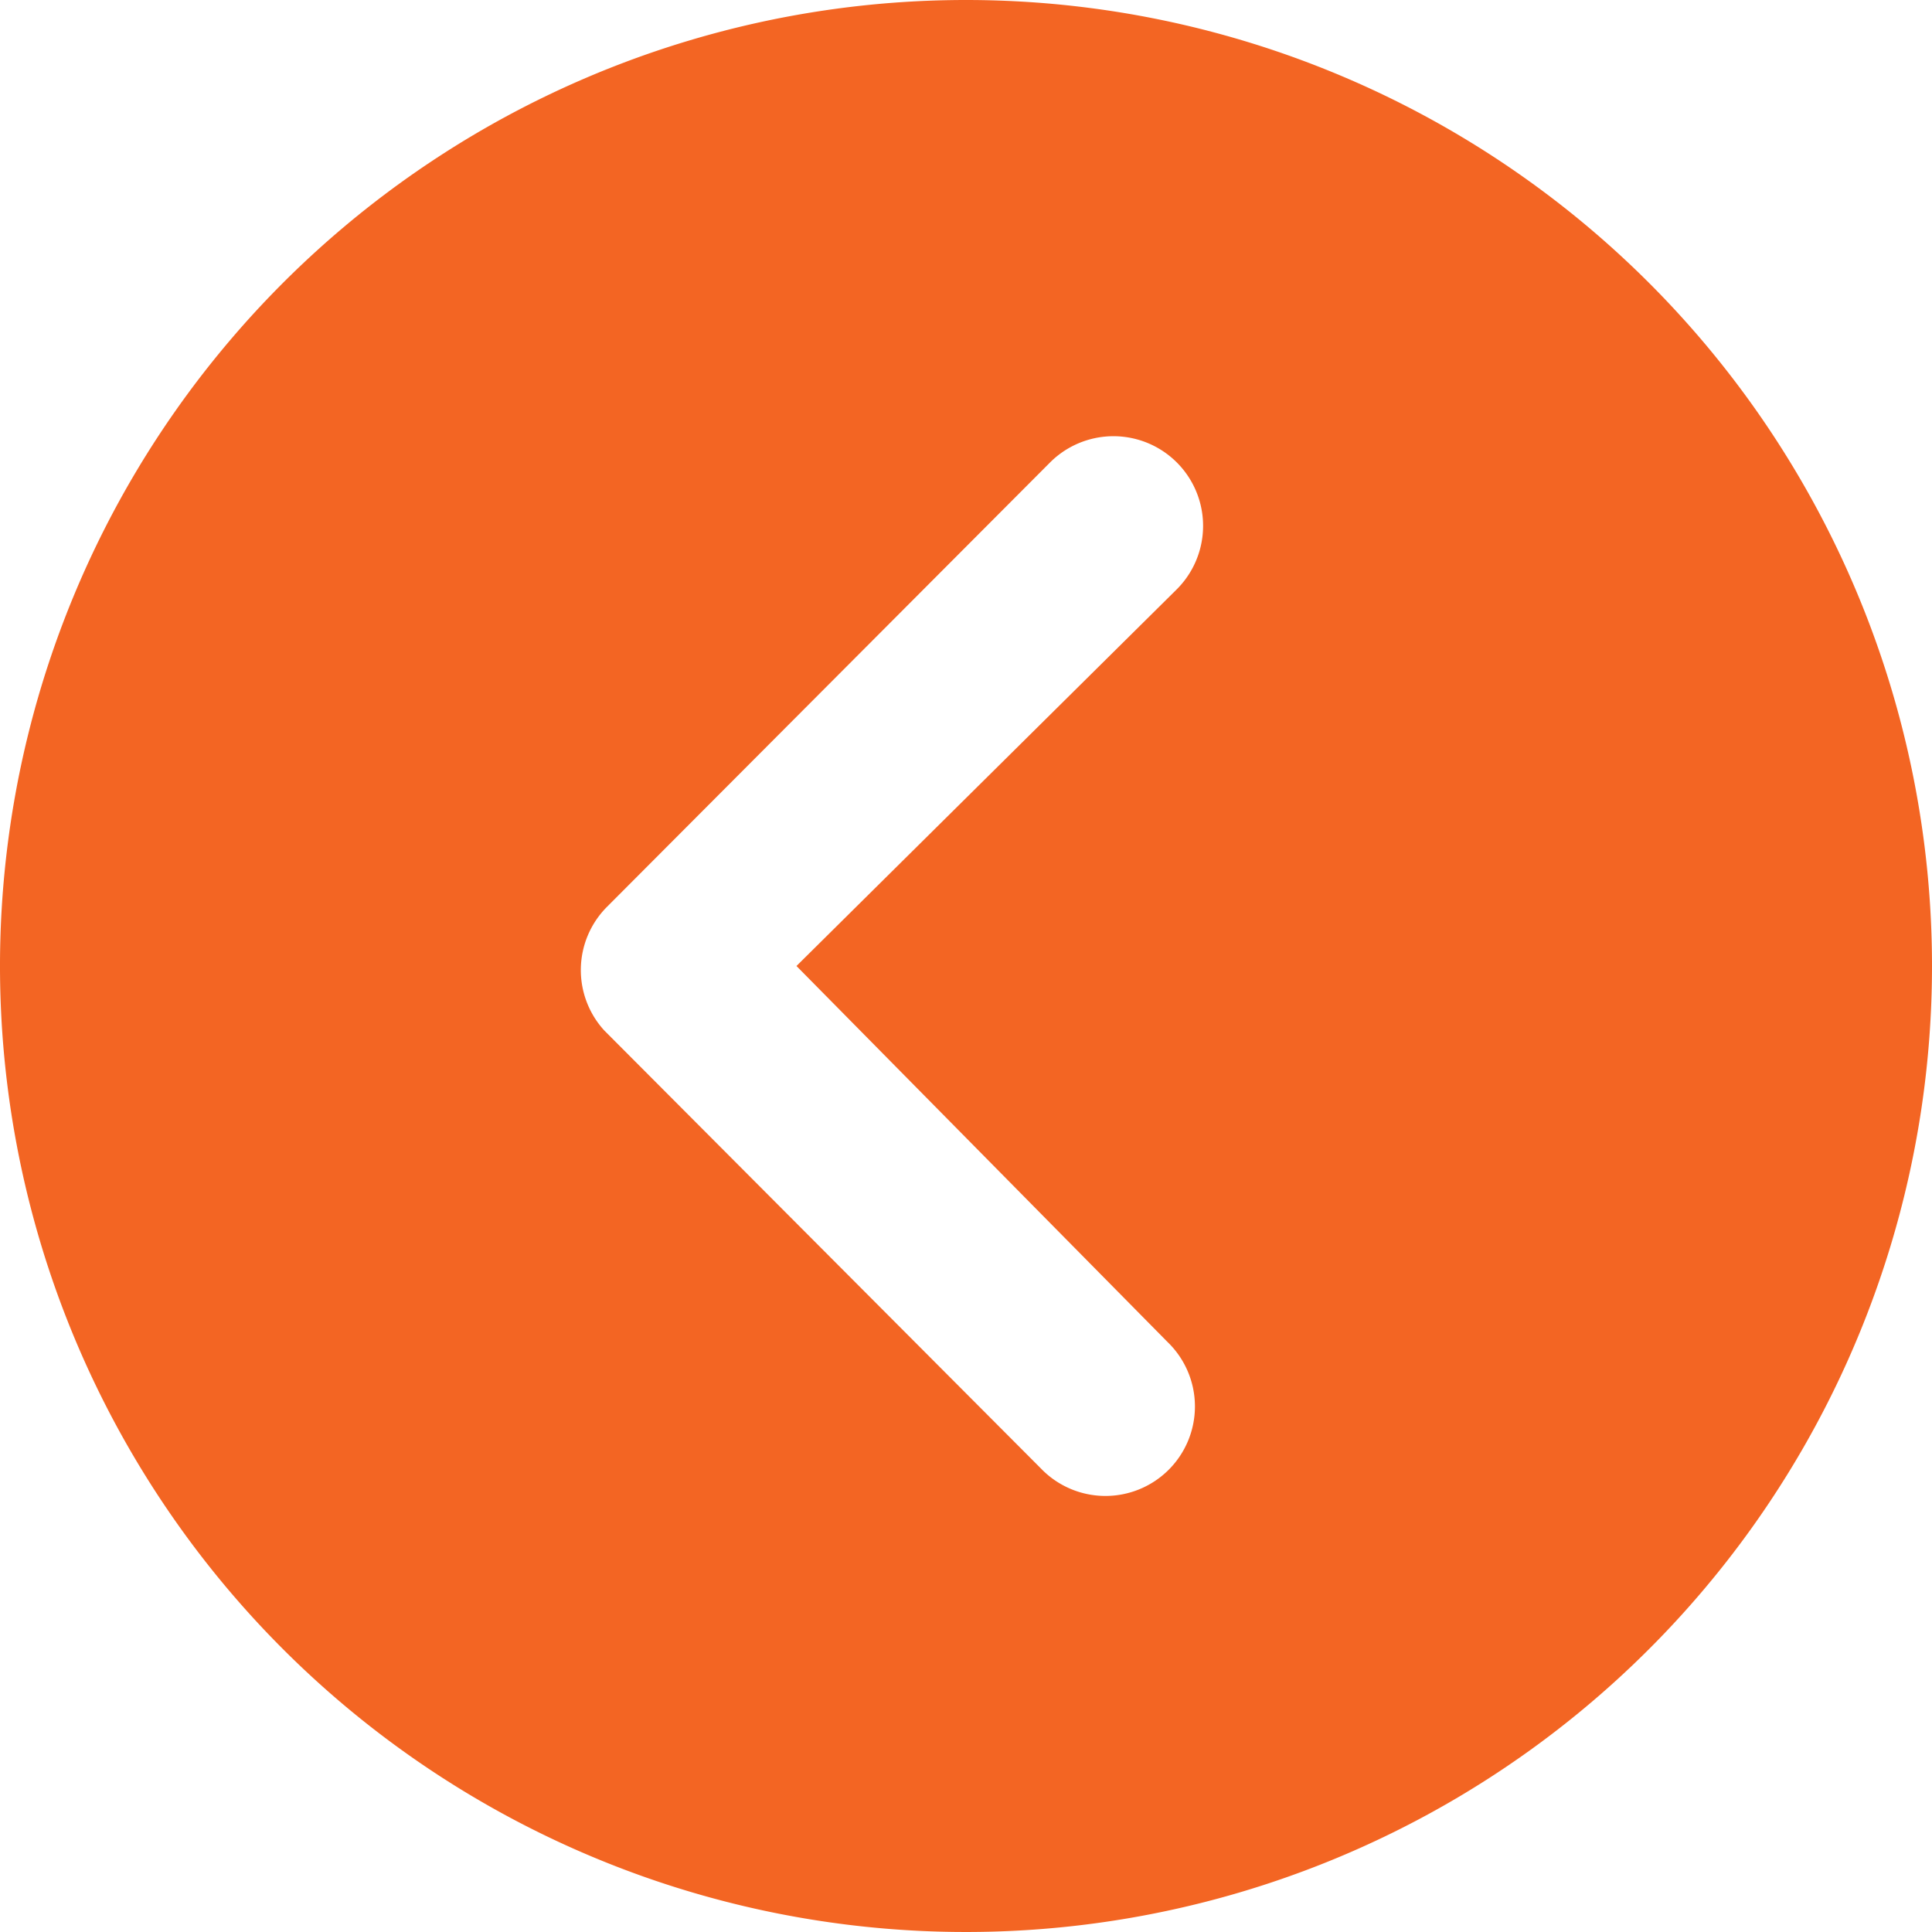 <svg id="previous" xmlns="http://www.w3.org/2000/svg" width="40" height="40" viewBox="0 0 40 40">
  <path id="previous-2" data-name="previous" d="M88,68A20,20,0,1,1,68,48,20,20,0,0,1,88,68ZM64.49,68l7.875-7.8a1.856,1.856,0,0,0-2.625-2.625l-9.173,9.2a1.854,1.854,0,0,0-.058,2.558L69.548,78.4a1.853,1.853,0,1,0,2.625-2.615L64.49,68Z" transform="translate(-48 -48)" fill="#f36523"/>
</svg>
